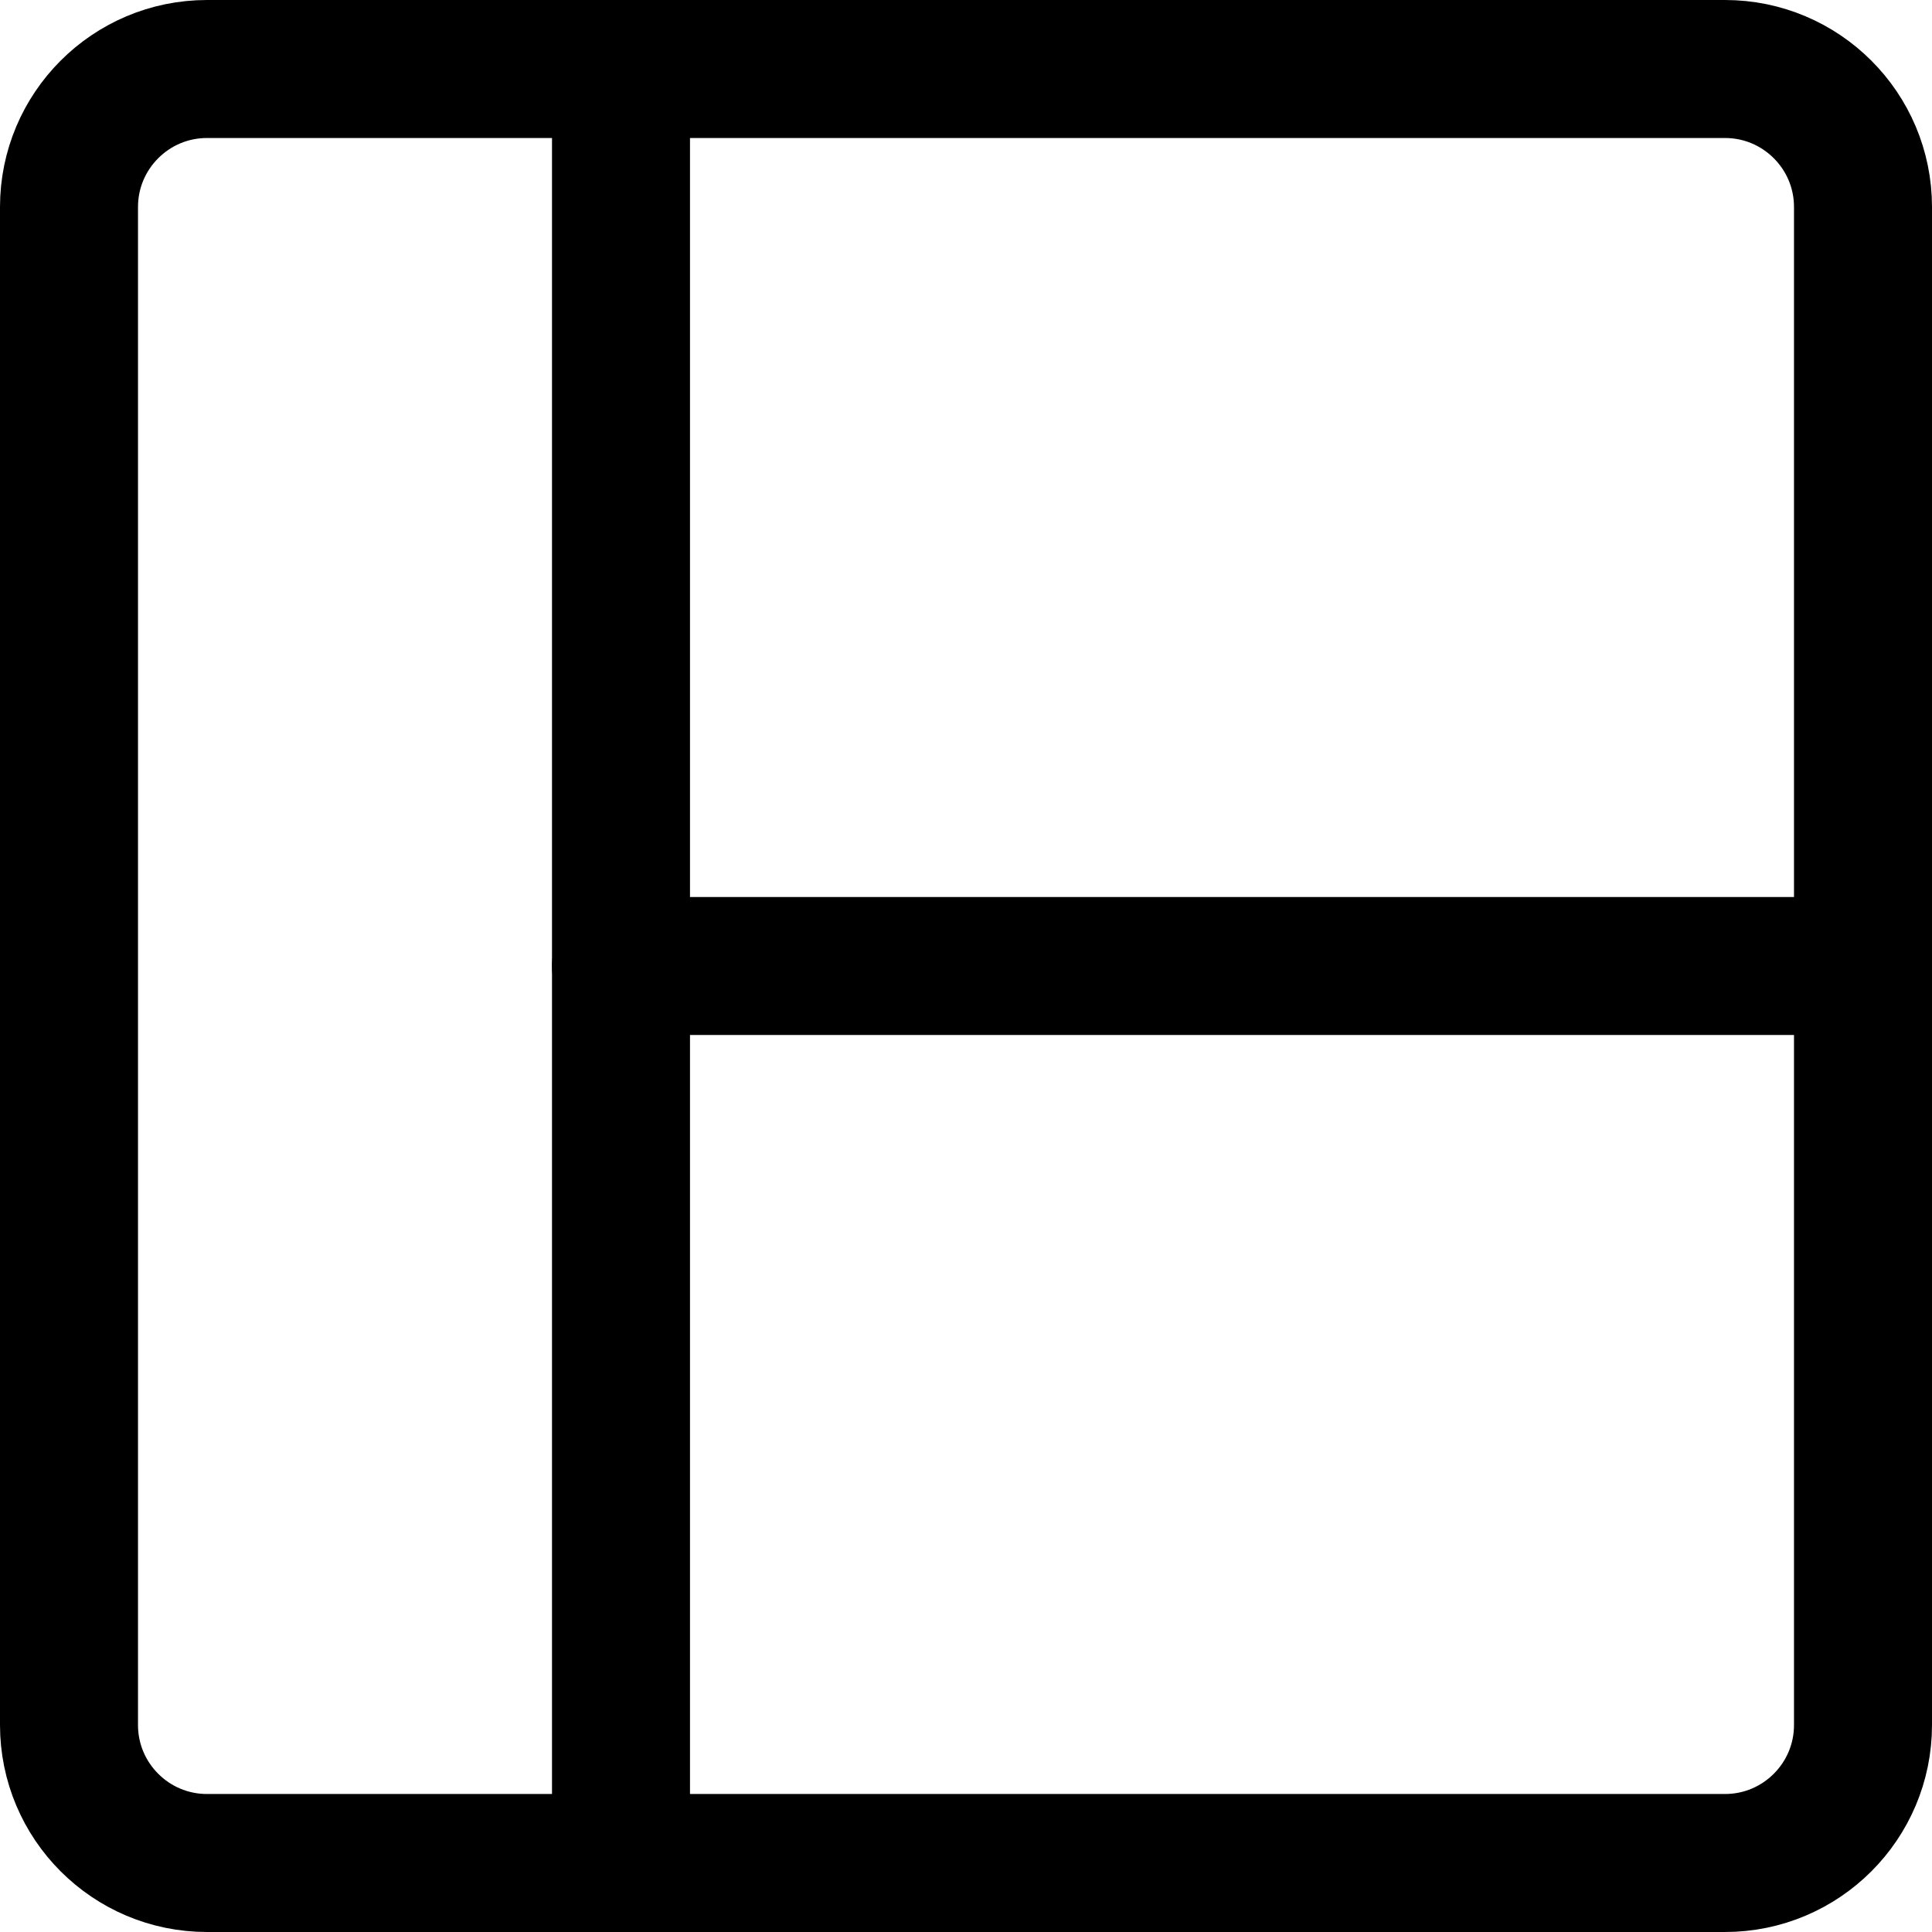 <svg width="14" height="14" viewBox="0 0 14 14" fill="none" xmlns="http://www.w3.org/2000/svg">
<g clip-path="url(#clip0_2002_287)">
<path d="M12.5 0.5H1.5C0.948 0.5 0.5 0.948 0.5 1.5V12.5C0.5 13.052 0.948 13.5 1.5 13.5H12.5C13.052 13.5 13.5 13.052 13.5 12.5V1.5C13.5 0.948 13.052 0.5 12.5 0.5Z" stroke="black" stroke-linecap="round" stroke-linejoin="round"/>
<path d="M4.5 0.5V13.5" stroke="black" stroke-linecap="round" stroke-linejoin="round"/>
<path d="M4.5 7H13.5" stroke="black" stroke-linecap="round" stroke-linejoin="round"/>
</g>
<defs>
<clipPath id="clip0_2002_287">
<rect width="14" height="14" fill="white"/>
</clipPath>
</defs>
</svg>
